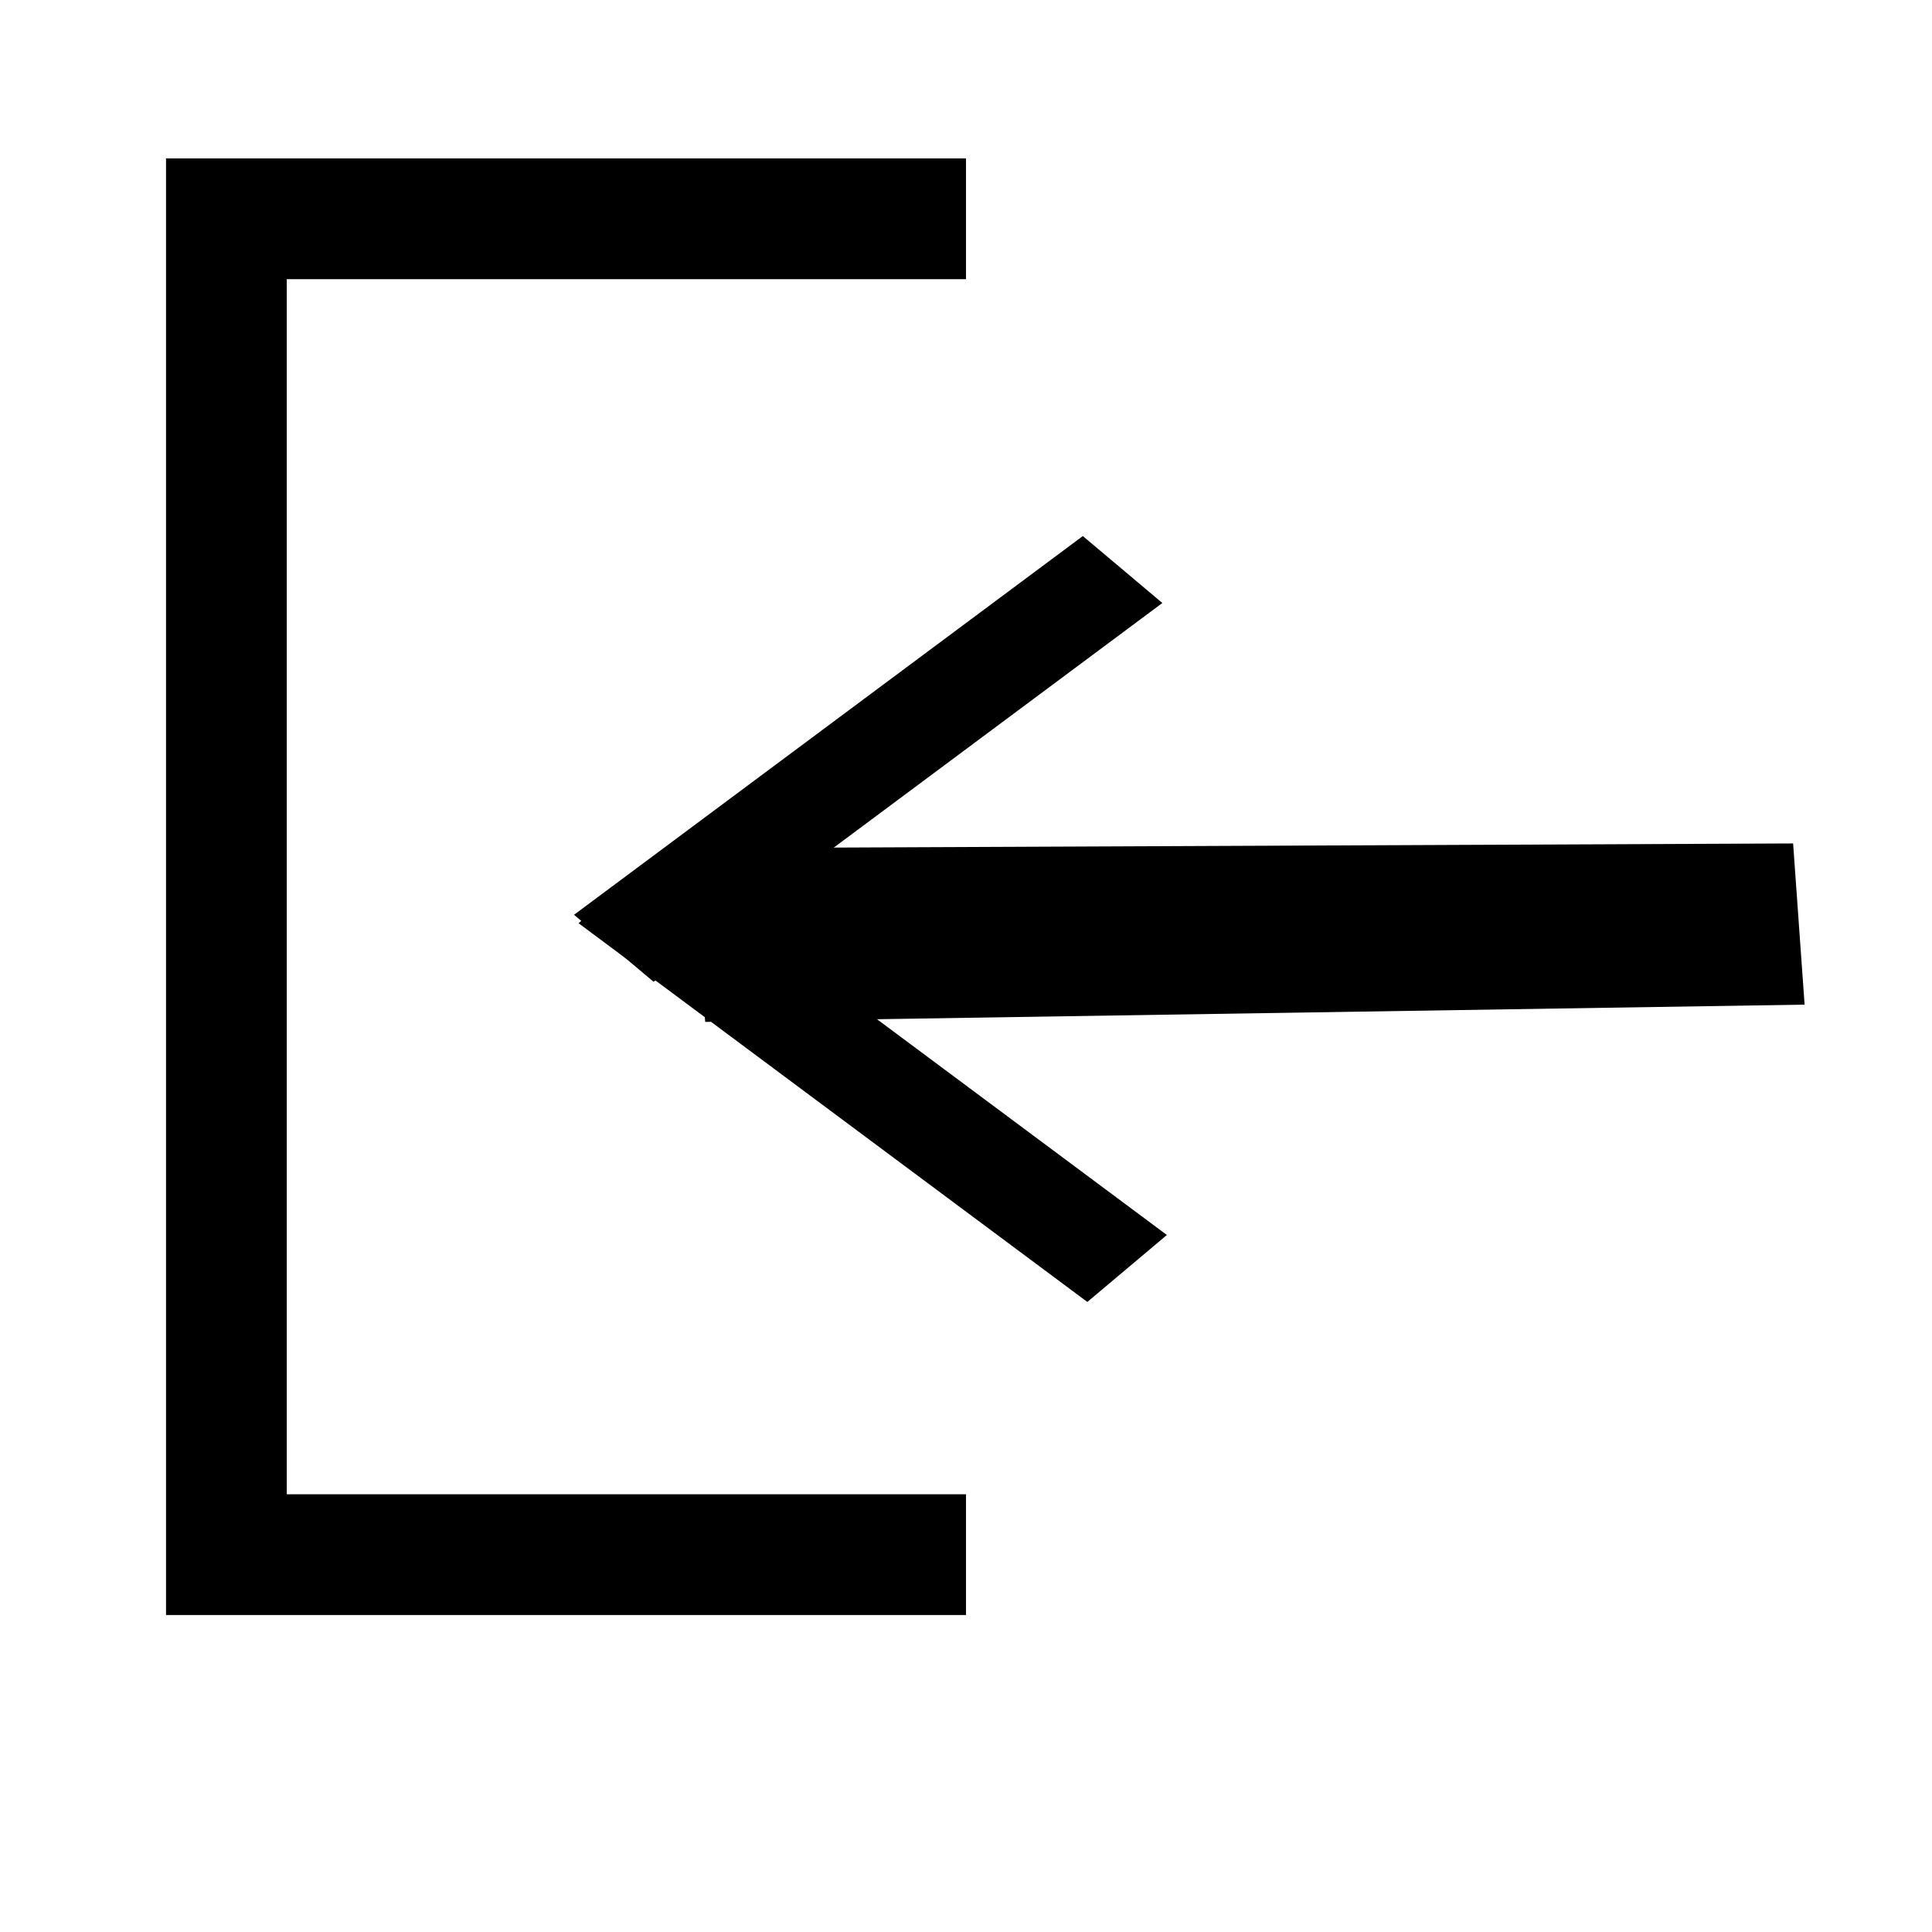 <?xml version="1.0" encoding="UTF-8" standalone="no"?>
<svg
   xmlns:dc="http://purl.org/dc/elements/1.1/"
   xmlns:cc="http://creativecommons.org/ns#"
   xmlns:rdf="http://www.w3.org/1999/02/22-rdf-syntax-ns#"
   xmlns:svg="http://www.w3.org/2000/svg"
   xmlns="http://www.w3.org/2000/svg"
   id="SVGRoot"
   version="1.1"
   viewBox="0 0 16 16"
   height="16px"
   width="16px">
  <defs
     id="defs7333" />
  <g
     id="layer1">
    <path
       id="rect7349"
       d="M 1.875,1.812 H 8 1.875 V 12.875 H 8 1.875 Z"
       style="opacity:1;fill:none;fill-opacity:1;stroke:#000000;stroke-width:1;stroke-miterlimit:4;stroke-dasharray:none;stroke-opacity:1" />
    <rect
       transform="matrix(0.765,0.644,-0.802,0.597,0,0)"
       y="-2.039"
       x="9.565"
       height="4.443"
       width="0.05"
       id="rect7352"
       style="opacity:1;fill:#000000;fill-opacity:1;stroke:#000000;stroke-width:0.811;stroke-miterlimit:4;stroke-dasharray:none;stroke-opacity:1" />
    <rect
       style="opacity:1;fill:#000000;fill-opacity:1;stroke:#000000;stroke-width:0.811;stroke-miterlimit:4;stroke-dasharray:none;stroke-opacity:1"
       id="rect7354"
       width="0.05"
       height="4.443"
       x="-2.956"
       y="-14.029"
       transform="matrix(0.765,-0.644,-0.802,-0.597,0,0)" />
    <path
       id="rect7362"
       d="M 14.429,7.847 14.402,7.468 6.236,7.503 6.279,7.975 Z"
       style="opacity:1;fill:#000000;fill-opacity:1;stroke:#000000;stroke-width:0.962;stroke-miterlimit:4;stroke-dasharray:none;stroke-opacity:1" />
  </g>
</svg>
